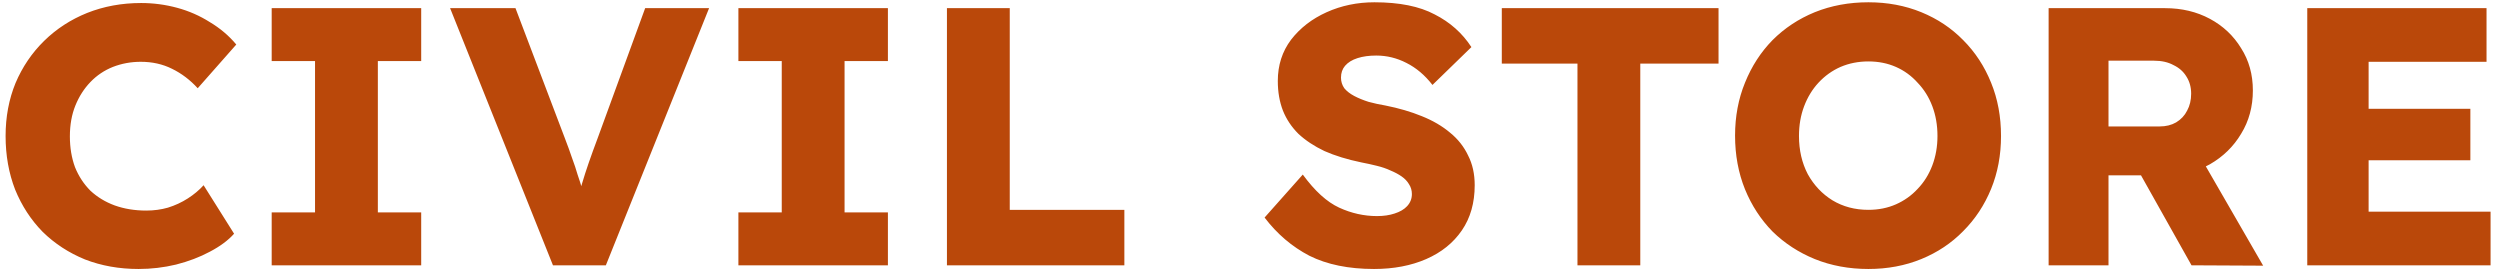 <svg width="245" height="27" viewBox="0 0 245 27" fill="none" xmlns="http://www.w3.org/2000/svg">
<path d="M13.58 26.36C11.684 26.36 9.932 26.048 8.324 25.424C6.74 24.776 5.36 23.876 4.184 22.724C3.032 21.548 2.132 20.168 1.484 18.584C0.86 16.976 0.548 15.224 0.548 13.328C0.548 11.456 0.872 9.728 1.52 8.144C2.192 6.56 3.128 5.18 4.328 4.004C5.528 2.828 6.932 1.916 8.54 1.268C10.172 0.62 11.936 0.296 13.832 0.296C15.032 0.296 16.208 0.452 17.36 0.764C18.512 1.076 19.58 1.544 20.564 2.168C21.572 2.768 22.436 3.5 23.156 4.364L19.376 8.648C18.632 7.832 17.792 7.196 16.856 6.74C15.944 6.284 14.924 6.056 13.796 6.056C12.836 6.056 11.924 6.224 11.06 6.56C10.22 6.896 9.488 7.388 8.864 8.036C8.24 8.684 7.748 9.452 7.388 10.34C7.028 11.228 6.848 12.236 6.848 13.364C6.848 14.468 7.016 15.476 7.352 16.388C7.712 17.276 8.216 18.044 8.864 18.692C9.536 19.316 10.328 19.796 11.24 20.132C12.176 20.468 13.208 20.636 14.336 20.636C15.08 20.636 15.788 20.54 16.46 20.348C17.156 20.132 17.804 19.832 18.404 19.448C19.004 19.064 19.52 18.632 19.952 18.152L22.94 22.904C22.364 23.552 21.572 24.14 20.564 24.668C19.58 25.196 18.476 25.616 17.252 25.928C16.052 26.216 14.828 26.36 13.58 26.36ZM26.625 26V20.816H30.873V5.984H26.625V0.8H41.277V5.984H37.029V20.816H41.277V26H26.625ZM54.19 26L44.11 0.8H50.518L55.342 13.508C55.63 14.252 55.87 14.912 56.062 15.488C56.278 16.064 56.458 16.604 56.602 17.108C56.77 17.588 56.926 18.08 57.07 18.584C57.214 19.064 57.37 19.616 57.538 20.24H56.422C56.638 19.4 56.842 18.656 57.034 18.008C57.226 17.36 57.442 16.688 57.682 15.992C57.922 15.296 58.222 14.468 58.582 13.508L63.226 0.8H69.49L59.374 26H54.19ZM72.363 26V20.816H76.611V5.984H72.363V0.8H87.015V5.984H82.767V20.816H87.015V26H72.363ZM92.8 26V0.8H98.956V20.564H110.188V26H92.8ZM134.657 26.36C132.161 26.36 130.049 25.928 128.321 25.064C126.617 24.176 125.153 22.928 123.929 21.32L127.673 17.108C128.849 18.716 130.037 19.796 131.237 20.348C132.437 20.9 133.673 21.176 134.945 21.176C135.593 21.176 136.169 21.092 136.673 20.924C137.201 20.756 137.609 20.516 137.897 20.204C138.209 19.868 138.365 19.472 138.365 19.016C138.365 18.656 138.269 18.332 138.077 18.044C137.909 17.756 137.669 17.504 137.357 17.288C137.045 17.072 136.685 16.88 136.277 16.712C135.869 16.52 135.413 16.364 134.909 16.244C134.429 16.124 133.937 16.016 133.433 15.92C132.041 15.632 130.829 15.26 129.797 14.804C128.789 14.324 127.937 13.76 127.241 13.112C126.569 12.44 126.065 11.684 125.729 10.844C125.393 9.98 125.225 9.008 125.225 7.928C125.225 6.392 125.657 5.048 126.521 3.896C127.409 2.744 128.573 1.844 130.013 1.196C131.453 0.548 133.013 0.224 134.693 0.224C137.141 0.224 139.109 0.62 140.597 1.412C142.109 2.18 143.309 3.248 144.197 4.616L140.381 8.324C139.637 7.364 138.785 6.644 137.825 6.164C136.889 5.684 135.905 5.444 134.873 5.444C134.177 5.444 133.565 5.528 133.037 5.696C132.509 5.864 132.101 6.116 131.813 6.452C131.549 6.764 131.417 7.148 131.417 7.604C131.417 7.988 131.525 8.336 131.741 8.648C131.981 8.936 132.305 9.188 132.713 9.404C133.121 9.62 133.589 9.812 134.117 9.98C134.645 10.124 135.197 10.244 135.773 10.34C137.093 10.604 138.281 10.952 139.337 11.384C140.417 11.816 141.341 12.356 142.109 13.004C142.877 13.628 143.465 14.372 143.873 15.236C144.305 16.076 144.521 17.048 144.521 18.152C144.521 19.88 144.101 21.356 143.261 22.58C142.421 23.804 141.257 24.74 139.769 25.388C138.281 26.036 136.577 26.36 134.657 26.36ZM154.592 26V6.236H147.176V0.8H168.416V6.236H160.748V26H154.592ZM183.104 26.36C181.208 26.36 179.456 26.036 177.848 25.388C176.264 24.74 174.884 23.84 173.708 22.688C172.556 21.512 171.656 20.132 171.008 18.548C170.36 16.94 170.036 15.188 170.036 13.292C170.036 11.42 170.36 9.692 171.008 8.108C171.656 6.5 172.556 5.108 173.708 3.932C174.884 2.756 176.264 1.844 177.848 1.196C179.456 0.548 181.208 0.224 183.104 0.224C184.976 0.224 186.704 0.548 188.288 1.196C189.872 1.844 191.24 2.756 192.392 3.932C193.568 5.108 194.48 6.5 195.128 8.108C195.776 9.692 196.1 11.432 196.1 13.328C196.1 15.2 195.776 16.928 195.128 18.512C194.48 20.096 193.568 21.476 192.392 22.652C191.24 23.828 189.872 24.74 188.288 25.388C186.704 26.036 184.976 26.36 183.104 26.36ZM183.104 20.564C184.088 20.564 184.988 20.384 185.804 20.024C186.62 19.664 187.328 19.16 187.928 18.512C188.552 17.864 189.032 17.096 189.368 16.208C189.704 15.32 189.872 14.36 189.872 13.328C189.872 12.272 189.704 11.3 189.368 10.412C189.032 9.524 188.552 8.756 187.928 8.108C187.328 7.436 186.62 6.92 185.804 6.56C184.988 6.2 184.088 6.02 183.104 6.02C182.12 6.02 181.208 6.2 180.368 6.56C179.552 6.92 178.832 7.436 178.208 8.108C177.608 8.756 177.14 9.524 176.804 10.412C176.468 11.3 176.3 12.272 176.3 13.328C176.3 14.72 176.588 15.968 177.164 17.072C177.764 18.152 178.568 19.004 179.576 19.628C180.608 20.252 181.784 20.564 183.104 20.564ZM200.765 26V0.8H212.177C213.809 0.8 215.273 1.148 216.569 1.844C217.865 2.54 218.885 3.5 219.629 4.724C220.397 5.924 220.781 7.304 220.781 8.864C220.781 10.448 220.397 11.864 219.629 13.112C218.885 14.36 217.865 15.356 216.569 16.1C215.273 16.82 213.809 17.18 212.177 17.18H206.633V26H200.765ZM214.769 26L208.361 14.588L214.661 13.688L221.789 26.036L214.769 26ZM206.633 12.392H211.637C212.261 12.392 212.801 12.26 213.257 11.996C213.737 11.708 214.097 11.324 214.337 10.844C214.601 10.364 214.733 9.812 214.733 9.188C214.733 8.54 214.577 7.976 214.265 7.496C213.977 7.016 213.557 6.644 213.005 6.38C212.477 6.092 211.841 5.948 211.097 5.948H206.633V12.392ZM226.112 26V0.8H243.68V6.056H232.124V20.744H244.076V26H226.112ZM229.028 15.704V10.664H242.096V15.704H229.028Z" fill="#BA480A"/>
</svg>
